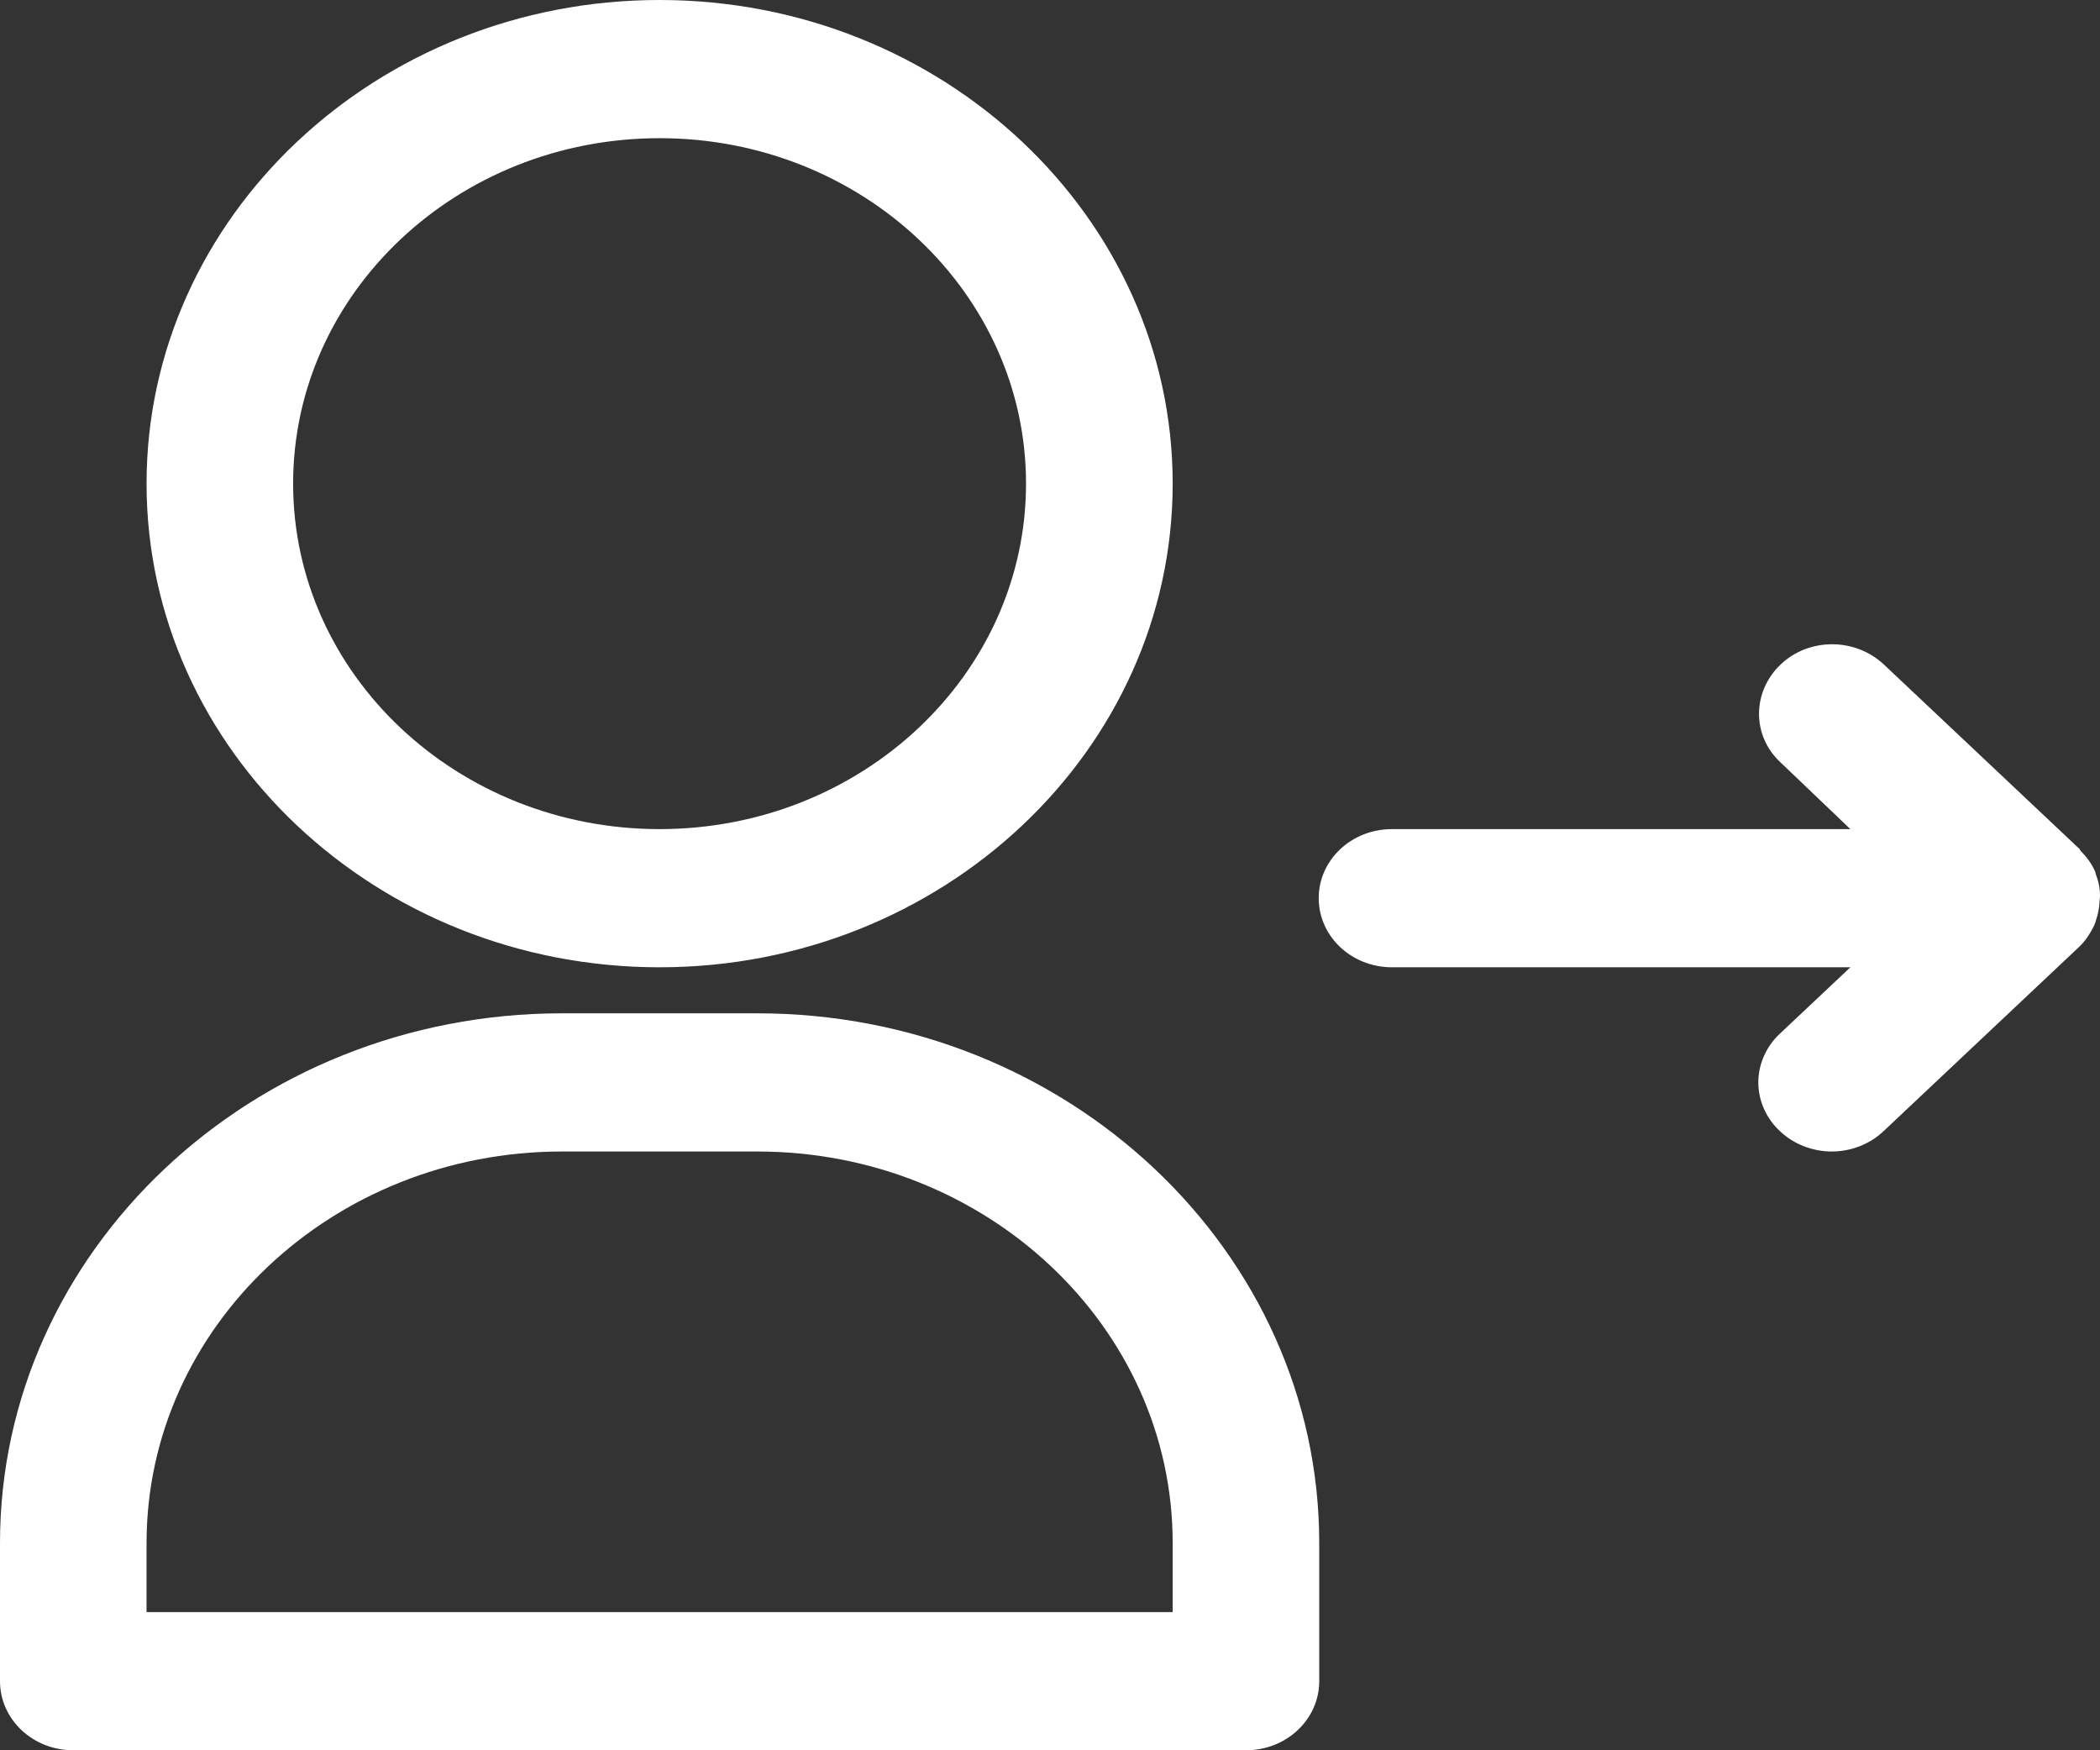 <svg width="24" height="20" viewBox="0 0 24 20" fill="none" xmlns="http://www.w3.org/2000/svg">
<rect x="0" y="0" width="24" height="20" fill="#333333" stroke="none"/>
<path d="M8.655 11.579H6.422C2.881 11.579 0 14.295 0 17.632V19.21C0 19.647 0.374 20 0.838 20H14.239C14.703 20 15.077 19.647 15.077 19.21V17.632C15.077 14.295 12.195 11.579 8.655 11.579ZM13.402 18.421H1.675V17.632C1.675 15.163 3.803 13.158 6.422 13.158H8.655C11.274 13.158 13.402 15.163 13.402 17.632V18.421ZM7.538 11.053C10.771 11.053 13.402 8.574 13.402 5.526C13.402 2.479 10.771 0 7.538 0C4.305 0 1.675 2.479 1.675 5.526C1.675 8.574 4.305 11.053 7.538 11.053ZM7.538 1.579C9.85 1.579 11.726 3.347 11.726 5.526C11.726 7.705 9.85 9.474 7.538 9.474C5.227 9.474 3.35 7.705 3.35 5.526C3.35 3.347 5.227 1.579 7.538 1.579ZM23.95 9.984C23.95 9.979 23.95 9.968 23.944 9.963V9.958C23.905 9.868 23.849 9.795 23.782 9.726C23.775 9.718 23.77 9.709 23.765 9.7L21.532 7.595C21.202 7.284 20.672 7.284 20.348 7.595C20.024 7.905 20.019 8.405 20.348 8.711L21.147 9.474H15.909C15.445 9.474 15.071 9.826 15.071 10.263C15.071 10.7 15.445 11.053 15.909 11.053H21.147L20.343 11.81C20.264 11.883 20.202 11.97 20.16 12.066C20.117 12.162 20.095 12.265 20.095 12.368C20.095 12.472 20.117 12.575 20.16 12.671C20.202 12.767 20.264 12.853 20.343 12.926C20.504 13.079 20.722 13.158 20.934 13.158C21.147 13.158 21.364 13.079 21.526 12.926L23.76 10.821C23.832 10.753 23.883 10.674 23.927 10.589C23.939 10.563 23.95 10.537 23.955 10.511C23.978 10.447 23.989 10.384 23.994 10.316C23.994 10.29 24 10.263 24 10.237C24 10.147 23.983 10.068 23.95 9.984Z" fill="white"/>
</svg>
